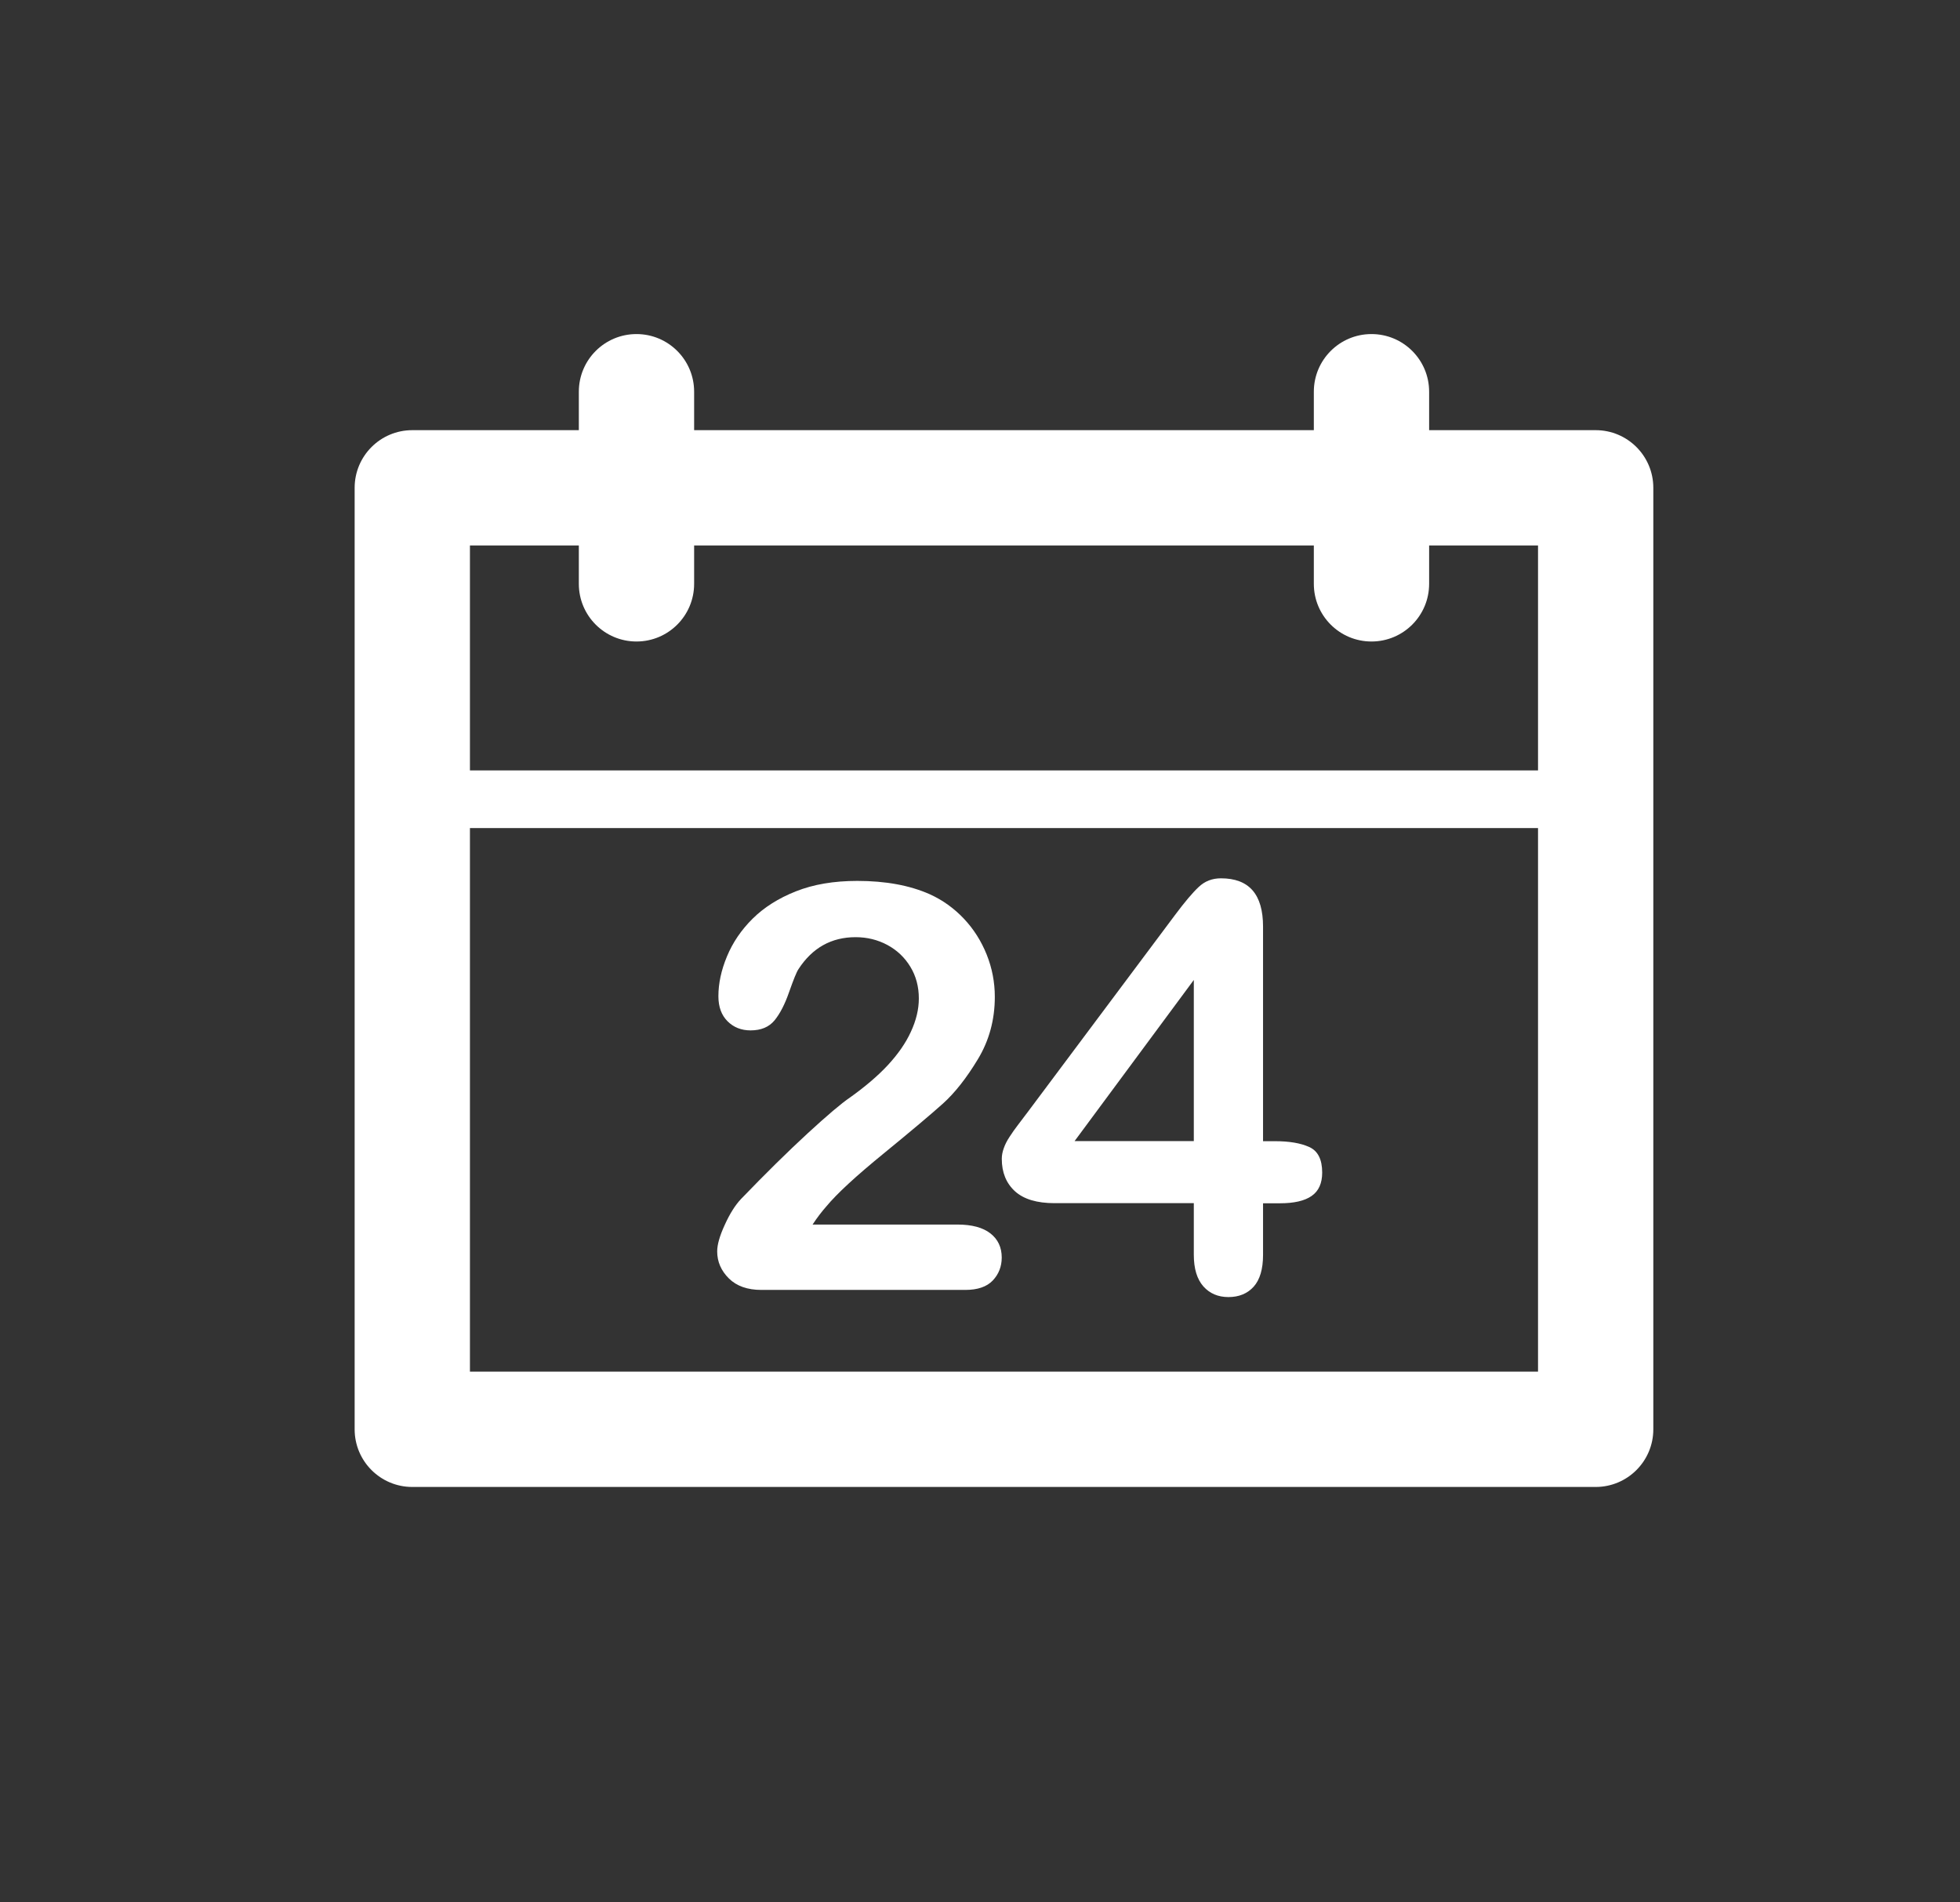 <?xml version="1.0" encoding="utf-8"?>
<!-- Generator: Adobe Illustrator 18.0.0, SVG Export Plug-In . SVG Version: 6.00 Build 0)  -->
<!DOCTYPE svg PUBLIC "-//W3C//DTD SVG 1.1//EN" "http://www.w3.org/Graphics/SVG/1.1/DTD/svg11.dtd">
<svg version="1.1" id="Layer_1" xmlns="http://www.w3.org/2000/svg" xmlns:xlink="http://www.w3.org/1999/xlink" x="0px" y="0px"
	 viewBox="0 0 34 33" enable-background="new 0 0 34 33" xml:space="preserve">
<rect x="0" y="0" width="34" height="33" fill="#333333" stroke="none"/>
<g>
	<g>
		<path fill="#FFFFFF" d="M27.68,25.794H7.152c-0.553,0-1-0.448-1-1V8.462c0-0.552,0.447-1,1-1H27.68c0.553,0,1,0.448,1,1v16.332
			C28.68,25.346,28.232,25.794,27.68,25.794L27.68,25.794z M8.152,23.794H26.68V9.462H8.152V23.794L8.152,23.794z"/>
	</g>
	<g>
		<g>
			<path fill="#FFFFFF" d="M23.791,11.128c-0.553,0-1-0.448-1-1V6.795c0-0.552,0.447-1,1-1c0.553,0,1,0.448,1,1v3.333
				C24.791,10.68,24.344,11.128,23.791,11.128L23.791,11.128z"/>
		</g>
		<g>
			<path fill="#FFFFFF" d="M11.041,11.128c-0.553,0-1-0.448-1-1V6.795c0-0.552,0.447-1,1-1c0.553,0,1,0.448,1,1v3.333
				C12.041,10.68,11.594,11.128,11.041,11.128L11.041,11.128z"/>
		</g>
	</g>
	<g>
		<path fill="#FFFFFF" d="M27.582,14.364H7.25c-0.277,0-0.5-0.224-0.5-0.5c0-0.276,0.223-0.5,0.5-0.5h20.332
			c0.277,0,0.5,0.224,0.5,0.5C28.082,14.141,27.859,14.364,27.582,14.364L27.582,14.364z"/>
	</g>
	<g>
		<path fill="#FFFFFF" d="M14.096,21.242h2.512c0.25,0,0.441,0.051,0.572,0.153c0.131,0.102,0.197,0.242,0.197,0.419
			c0,0.157-0.053,0.29-0.156,0.399c-0.103,0.108-0.262,0.163-0.475,0.163h-3.539c-0.24,0-0.428-0.066-0.563-0.199
			c-0.135-0.134-0.203-0.29-0.203-0.47c0-0.115,0.043-0.268,0.131-0.459c0.086-0.19,0.18-0.341,0.283-0.45
			c0.426-0.442,0.811-0.821,1.154-1.137c0.344-0.316,0.588-0.523,0.736-0.623c0.262-0.187,0.481-0.373,0.656-0.561
			c0.174-0.188,0.309-0.38,0.399-0.577c0.092-0.197,0.139-0.391,0.139-0.58c0-0.205-0.049-0.389-0.148-0.551
			c-0.098-0.161-0.231-0.287-0.398-0.377c-0.168-0.09-0.352-0.135-0.551-0.135c-0.42,0-0.75,0.185-0.99,0.553
			c-0.033,0.048-0.086,0.18-0.162,0.395c-0.074,0.215-0.16,0.38-0.254,0.495c-0.096,0.116-0.234,0.174-0.416,0.174
			c-0.16,0-0.295-0.053-0.4-0.159c-0.105-0.105-0.158-0.25-0.158-0.433c0-0.222,0.049-0.452,0.149-0.692
			c0.1-0.241,0.248-0.459,0.445-0.654c0.197-0.195,0.447-0.354,0.75-0.474c0.305-0.121,0.658-0.181,1.066-0.181
			c0.49,0,0.908,0.077,1.256,0.231c0.225,0.102,0.422,0.244,0.592,0.424c0.17,0.18,0.301,0.387,0.396,0.623
			c0.094,0.235,0.141,0.479,0.141,0.733c0,0.397-0.098,0.759-0.295,1.084c-0.197,0.326-0.398,0.581-0.603,0.766
			c-0.205,0.184-0.549,0.474-1.031,0.868c-0.484,0.395-0.814,0.7-0.994,0.918C14.256,21.016,14.176,21.12,14.096,21.242z"/>
		<path fill="#FFFFFF" d="M20.709,21.766v-0.895h-2.416c-0.305,0-0.533-0.068-0.686-0.206c-0.152-0.139-0.229-0.326-0.229-0.563
			c0-0.061,0.012-0.122,0.035-0.185c0.021-0.062,0.055-0.129,0.1-0.197c0.045-0.069,0.092-0.136,0.141-0.2
			c0.047-0.063,0.107-0.143,0.178-0.235l2.549-3.41c0.168-0.225,0.305-0.388,0.412-0.488c0.107-0.102,0.236-0.151,0.387-0.151
			c0.488,0,0.73,0.278,0.73,0.837v3.723h0.207c0.248,0,0.445,0.033,0.594,0.101c0.15,0.067,0.225,0.215,0.225,0.443
			c0,0.185-0.06,0.321-0.183,0.406c-0.121,0.085-0.305,0.127-0.547,0.127H21.91v0.895c0,0.247-0.055,0.431-0.162,0.551
			c-0.109,0.121-0.256,0.181-0.438,0.181c-0.18,0-0.326-0.062-0.435-0.185C20.764,22.189,20.709,22.007,20.709,21.766z
			 M18.641,19.794h2.068v-2.795L18.641,19.794z"/>
	</g>
</g>
</svg>
